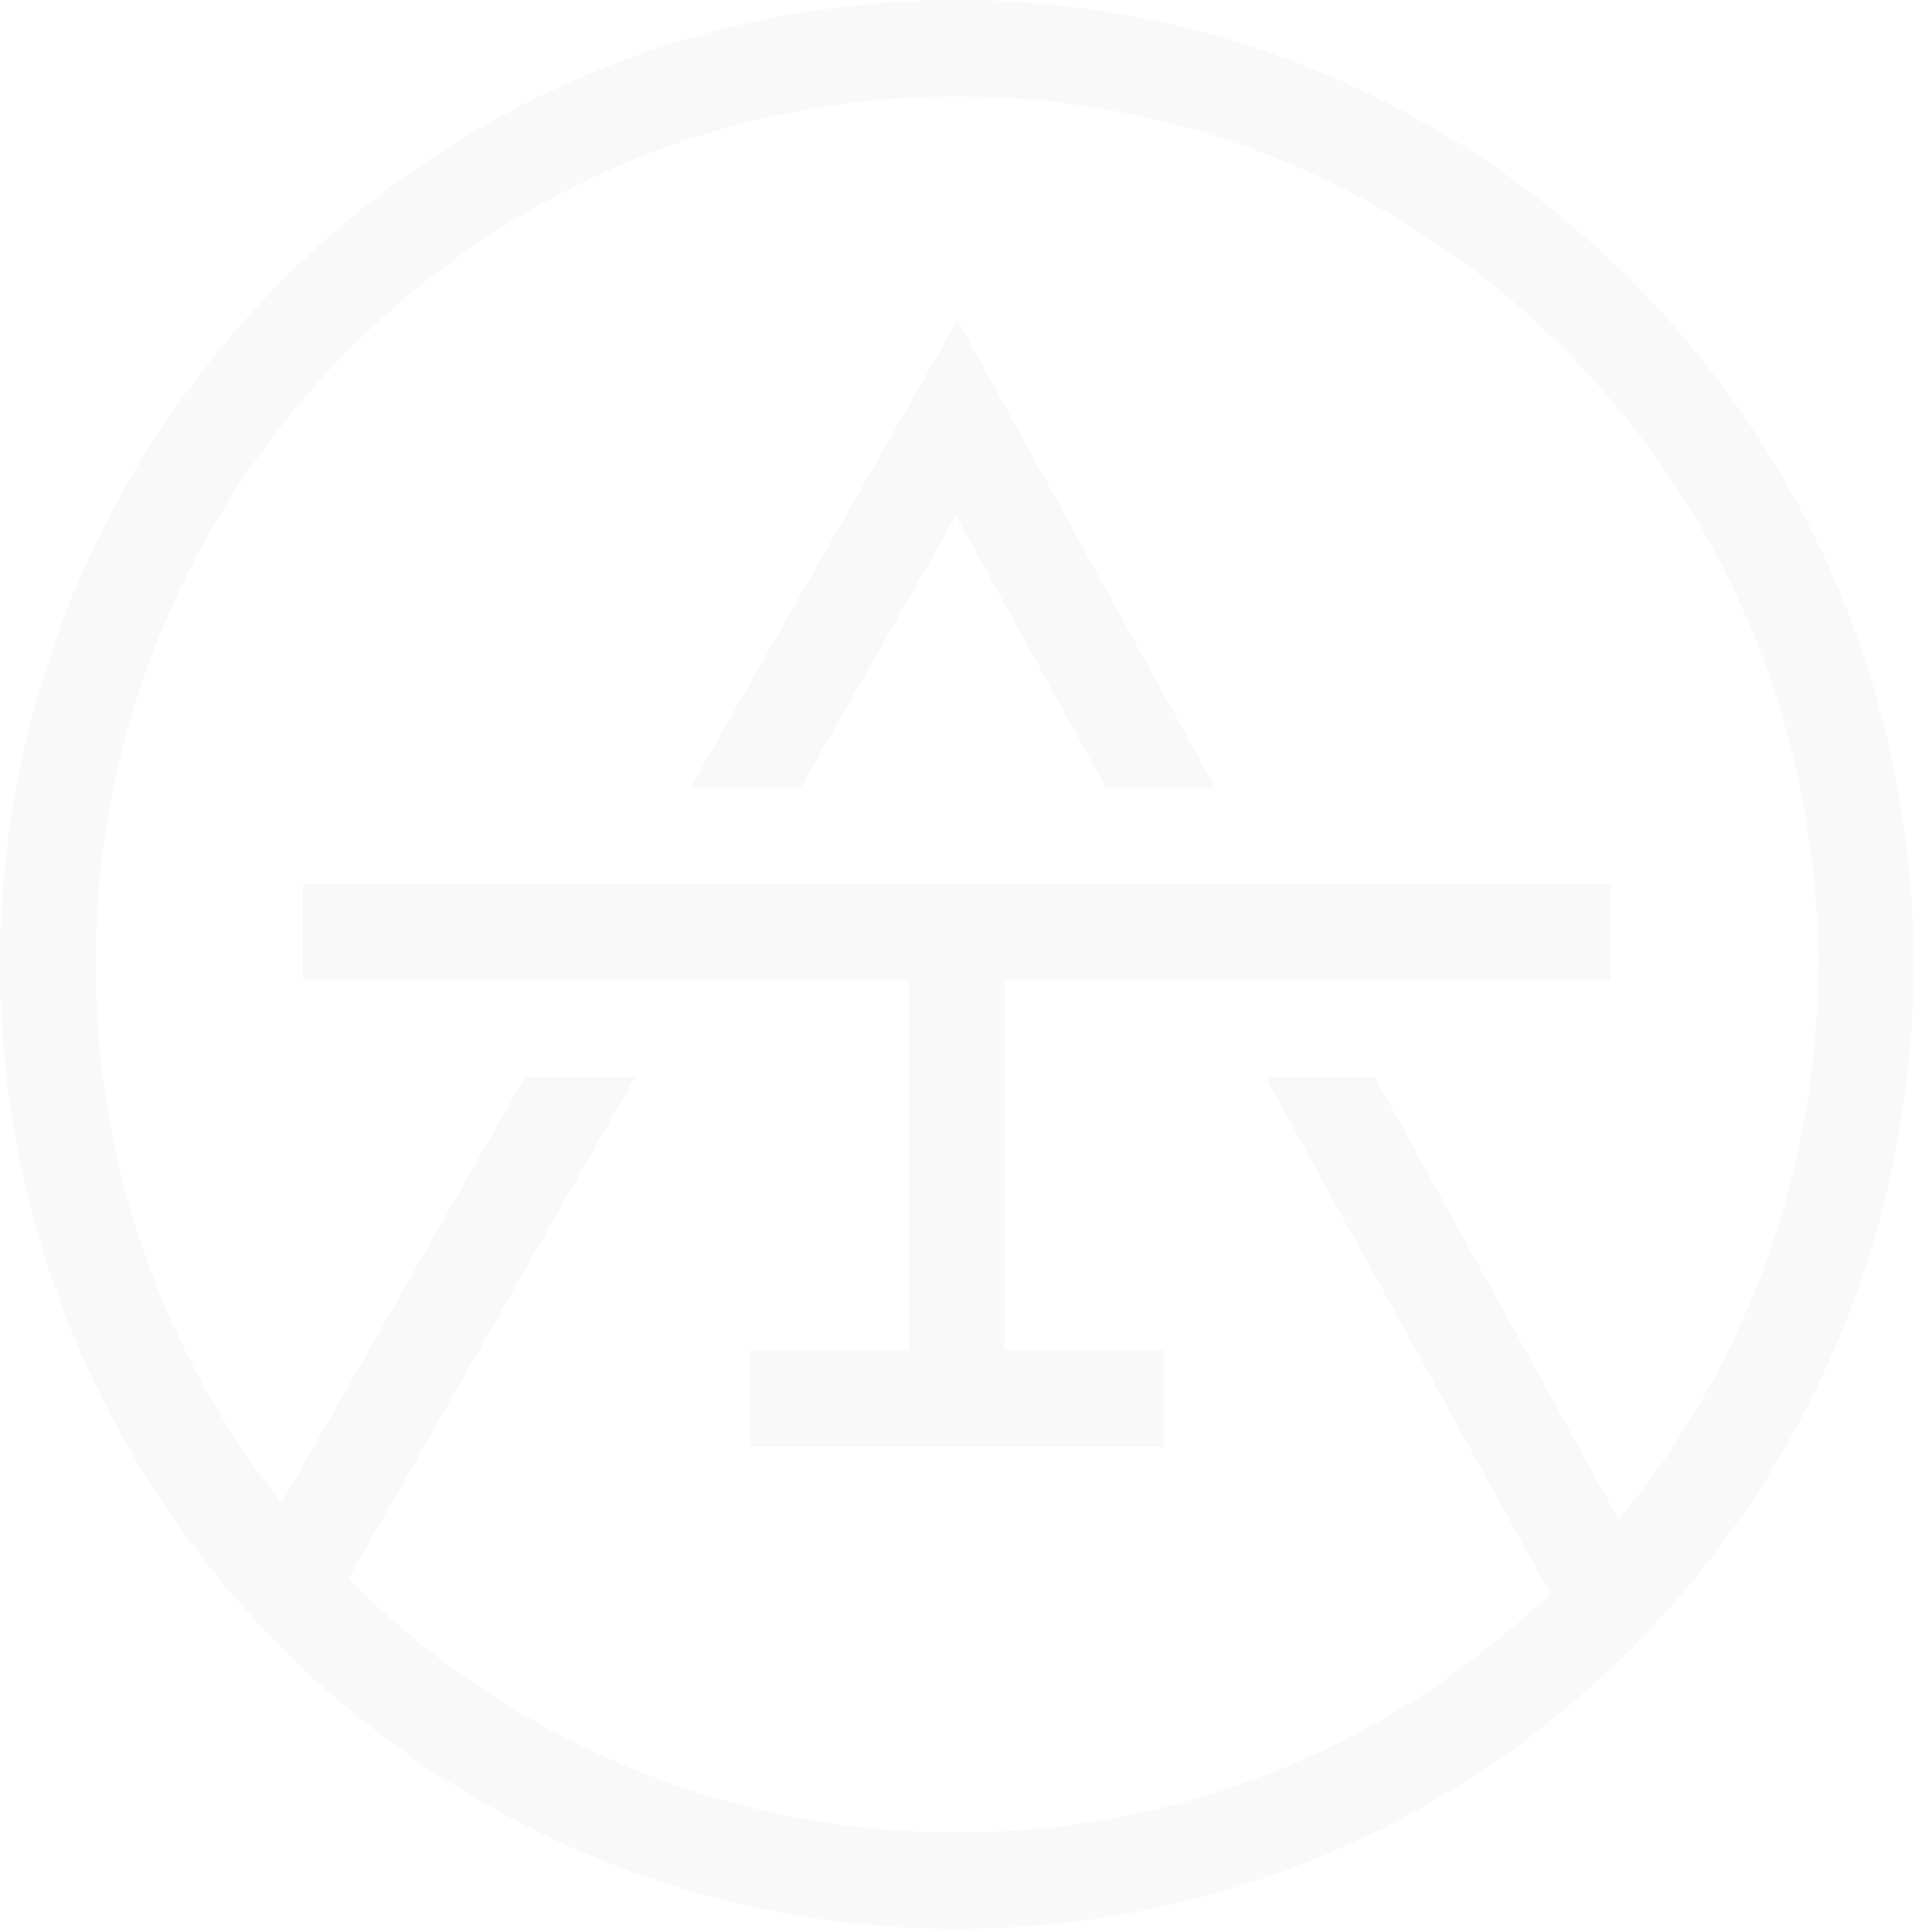 <svg width="549" height="549" viewBox="0 0 549 549" fill="none" xmlns="http://www.w3.org/2000/svg">
<g opacity="0.025" clip-path="url(#clip0_575_18796)">
<path d="M272.093 90.927L345.332 223.809H314.229L271.664 146.58L227.526 223.809H196.148L272.093 90.927Z" fill="#091520"/>
<path d="M86.094 278.63V251.224H457.678V278.63H285.479V383.687H330.794V411.093H212.976V383.687H258.291V278.63H86.094Z" fill="#091520"/>
<path fill-rule="evenodd" clip-rule="evenodd" d="M271.89 548.12C422.051 548.12 543.778 425.421 543.778 274.061C543.778 122.701 422.051 0 271.89 0C121.729 0 0 122.701 0 274.061C0 425.421 121.729 548.12 271.89 548.12ZM440.468 452.848C396.581 494.905 337.226 520.714 271.89 520.714C204.406 520.714 143.302 493.181 99.034 448.647L180.542 306.032H149.164L79.972 427.098C46.923 385.045 27.189 331.876 27.189 274.061C27.189 137.837 136.746 27.406 271.89 27.406C407.035 27.406 516.589 137.837 516.589 274.061C516.589 334.069 495.33 389.073 459.989 431.836L390.652 306.032H359.549L440.468 452.848Z" fill="#091520"/>
</g>
<defs>
<clipPath id="clip0_575_18796">
<rect width="548.75" height="548.75" fill="white"/>
</clipPath>
</defs>
</svg>

